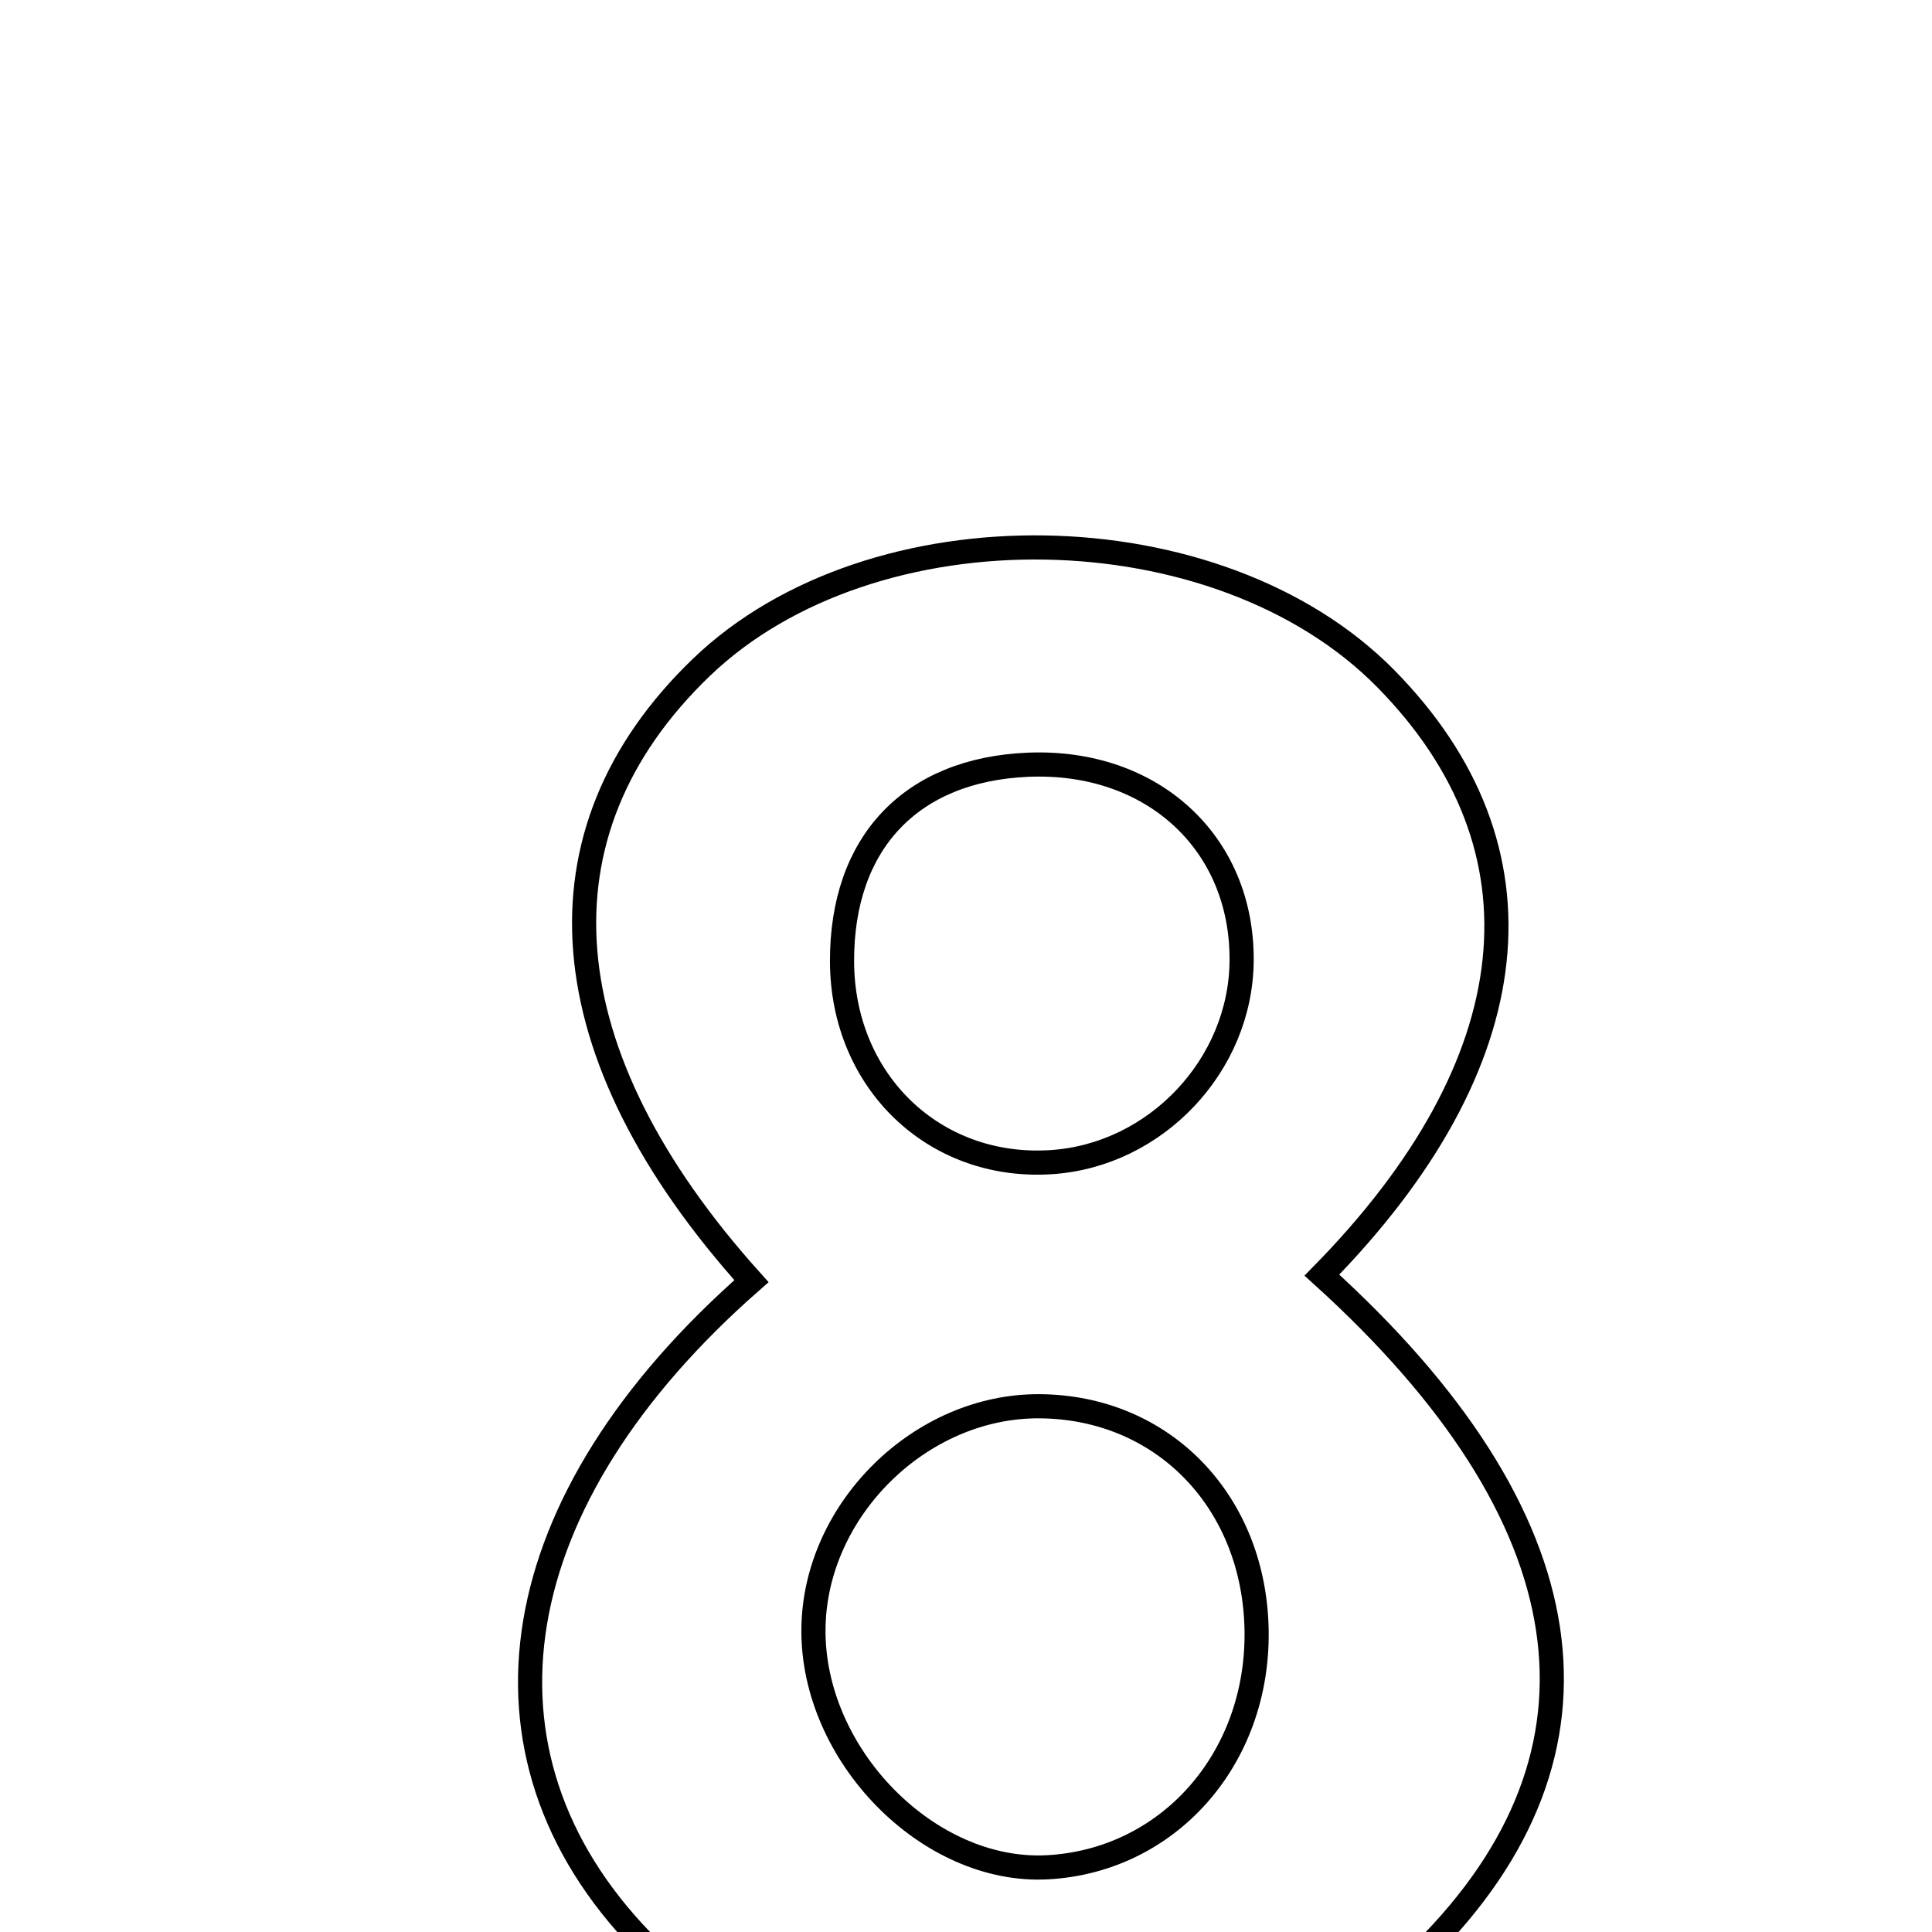 <svg xmlns="http://www.w3.org/2000/svg" viewBox="0.0 0.0 24.0 24.0" height="200px" width="200px"><path fill="none" stroke="black" stroke-width=".3" stroke-opacity="1.0"  filling="0" d="M8.71 8.293 C10.837 6.246 15.134 6.316 17.216 8.432 C19.291 10.541 19.005 13.209 16.421 15.84 C19.733 18.837 20.175 21.758 17.693 24.233 C15.281 26.639 10.364 26.578 7.976 24.113 C5.716 21.78 6.238 18.63 9.335 15.915 C6.799 13.098 6.574 10.348 8.71 8.293"></path>
<path fill="none" stroke="black" stroke-width=".3" stroke-opacity="1.0"  filling="0" d="M12.768 9.5 C14.308 9.434 15.434 10.465 15.424 11.932 C15.416 13.234 14.354 14.356 13.052 14.437 C11.603 14.528 10.465 13.433 10.46 11.945 C10.455 10.472 11.314 9.562 12.768 9.5"></path>
<path fill="none" stroke="black" stroke-width=".3" stroke-opacity="1.0"  filling="0" d="M12.91 17.469 C14.449 17.477 15.589 18.657 15.61 20.264 C15.63 21.853 14.513 23.114 13.013 23.196 C11.533 23.276 10.084 21.798 10.105 20.227 C10.124 18.752 11.437 17.461 12.91 17.469"></path></svg>